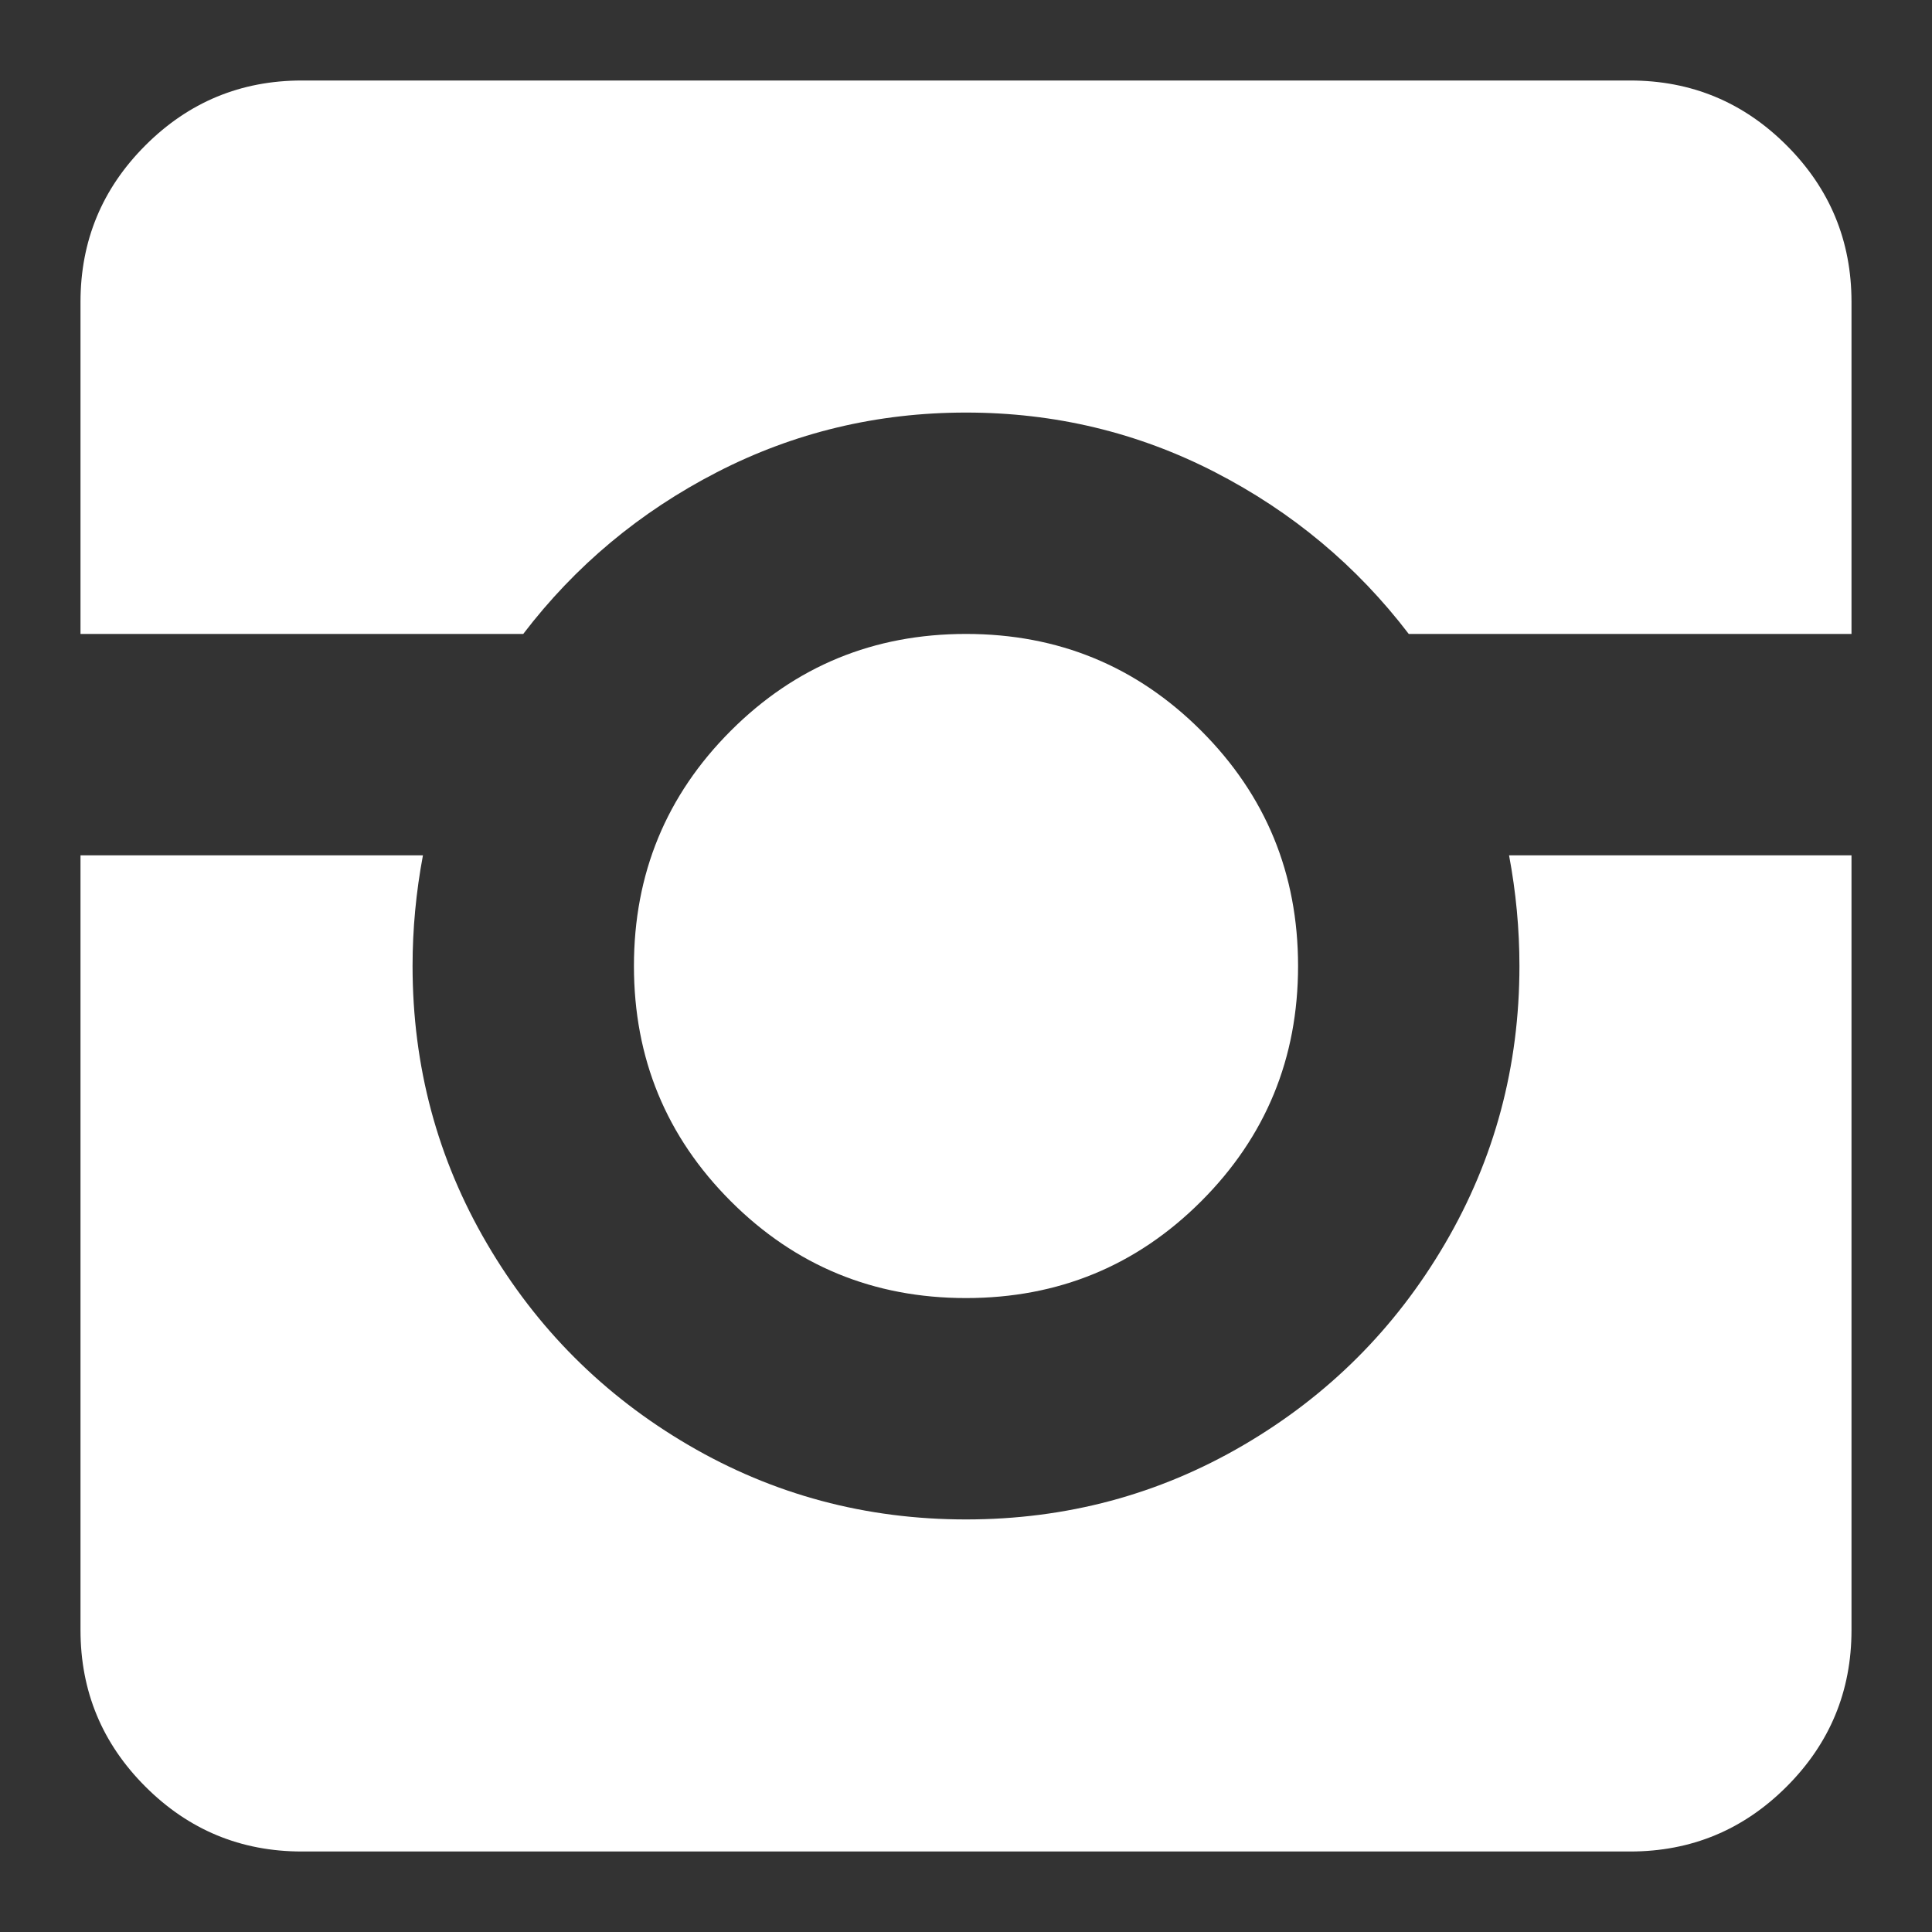 <svg width="24" height="24" viewBox="0 0 24 24" fill="none" xmlns="http://www.w3.org/2000/svg">
<rect x="0" y="0" width="24" height="24" fill="#333333" stroke="none"/>
<path d="M16.125 12C16.125 10.854 15.724 9.88 14.922 9.078C14.12 8.276 13.146 7.875 12 7.875C10.854 7.875 9.88 8.276 9.078 9.078C8.276 9.88 7.875 10.854 7.875 12C7.875 13.146 8.276 14.12 9.078 14.922C9.88 15.724 10.854 16.125 12 16.125C13.146 16.125 14.12 15.724 14.922 14.922C15.724 14.12 16.125 13.146 16.125 12ZM1 10.625V20.25C1 21.009 1.269 21.657 1.806 22.194C2.343 22.731 2.991 23 3.75 23H20.25C21.009 23 21.657 22.731 22.194 22.194C22.731 21.657 23 21.009 23 20.25V3.75C23 2.991 22.731 2.343 22.194 1.806C21.657 1.269 21.009 1 20.25 1H3.75C2.991 1 2.343 1.269 1.806 1.806C1.269 2.343 1 2.991 1 3.75V7.875H6.5C7.145 7.03 7.947 6.36 8.906 5.866C9.866 5.372 10.897 5.125 12 5.125C13.103 5.125 14.134 5.372 15.094 5.866C16.053 6.36 16.855 7.03 17.5 7.875H23V10.625H18.746C18.832 11.083 18.875 11.542 18.875 12C18.875 13.246 18.567 14.396 17.951 15.448C17.335 16.501 16.501 17.335 15.448 17.951C14.396 18.567 13.246 18.875 12 18.875C10.754 18.875 9.604 18.567 8.552 17.951C7.499 17.335 6.665 16.501 6.049 15.448C5.433 14.396 5.125 13.246 5.125 12C5.125 11.542 5.168 11.083 5.254 10.625H1Z" fill="white"/>
</svg>
